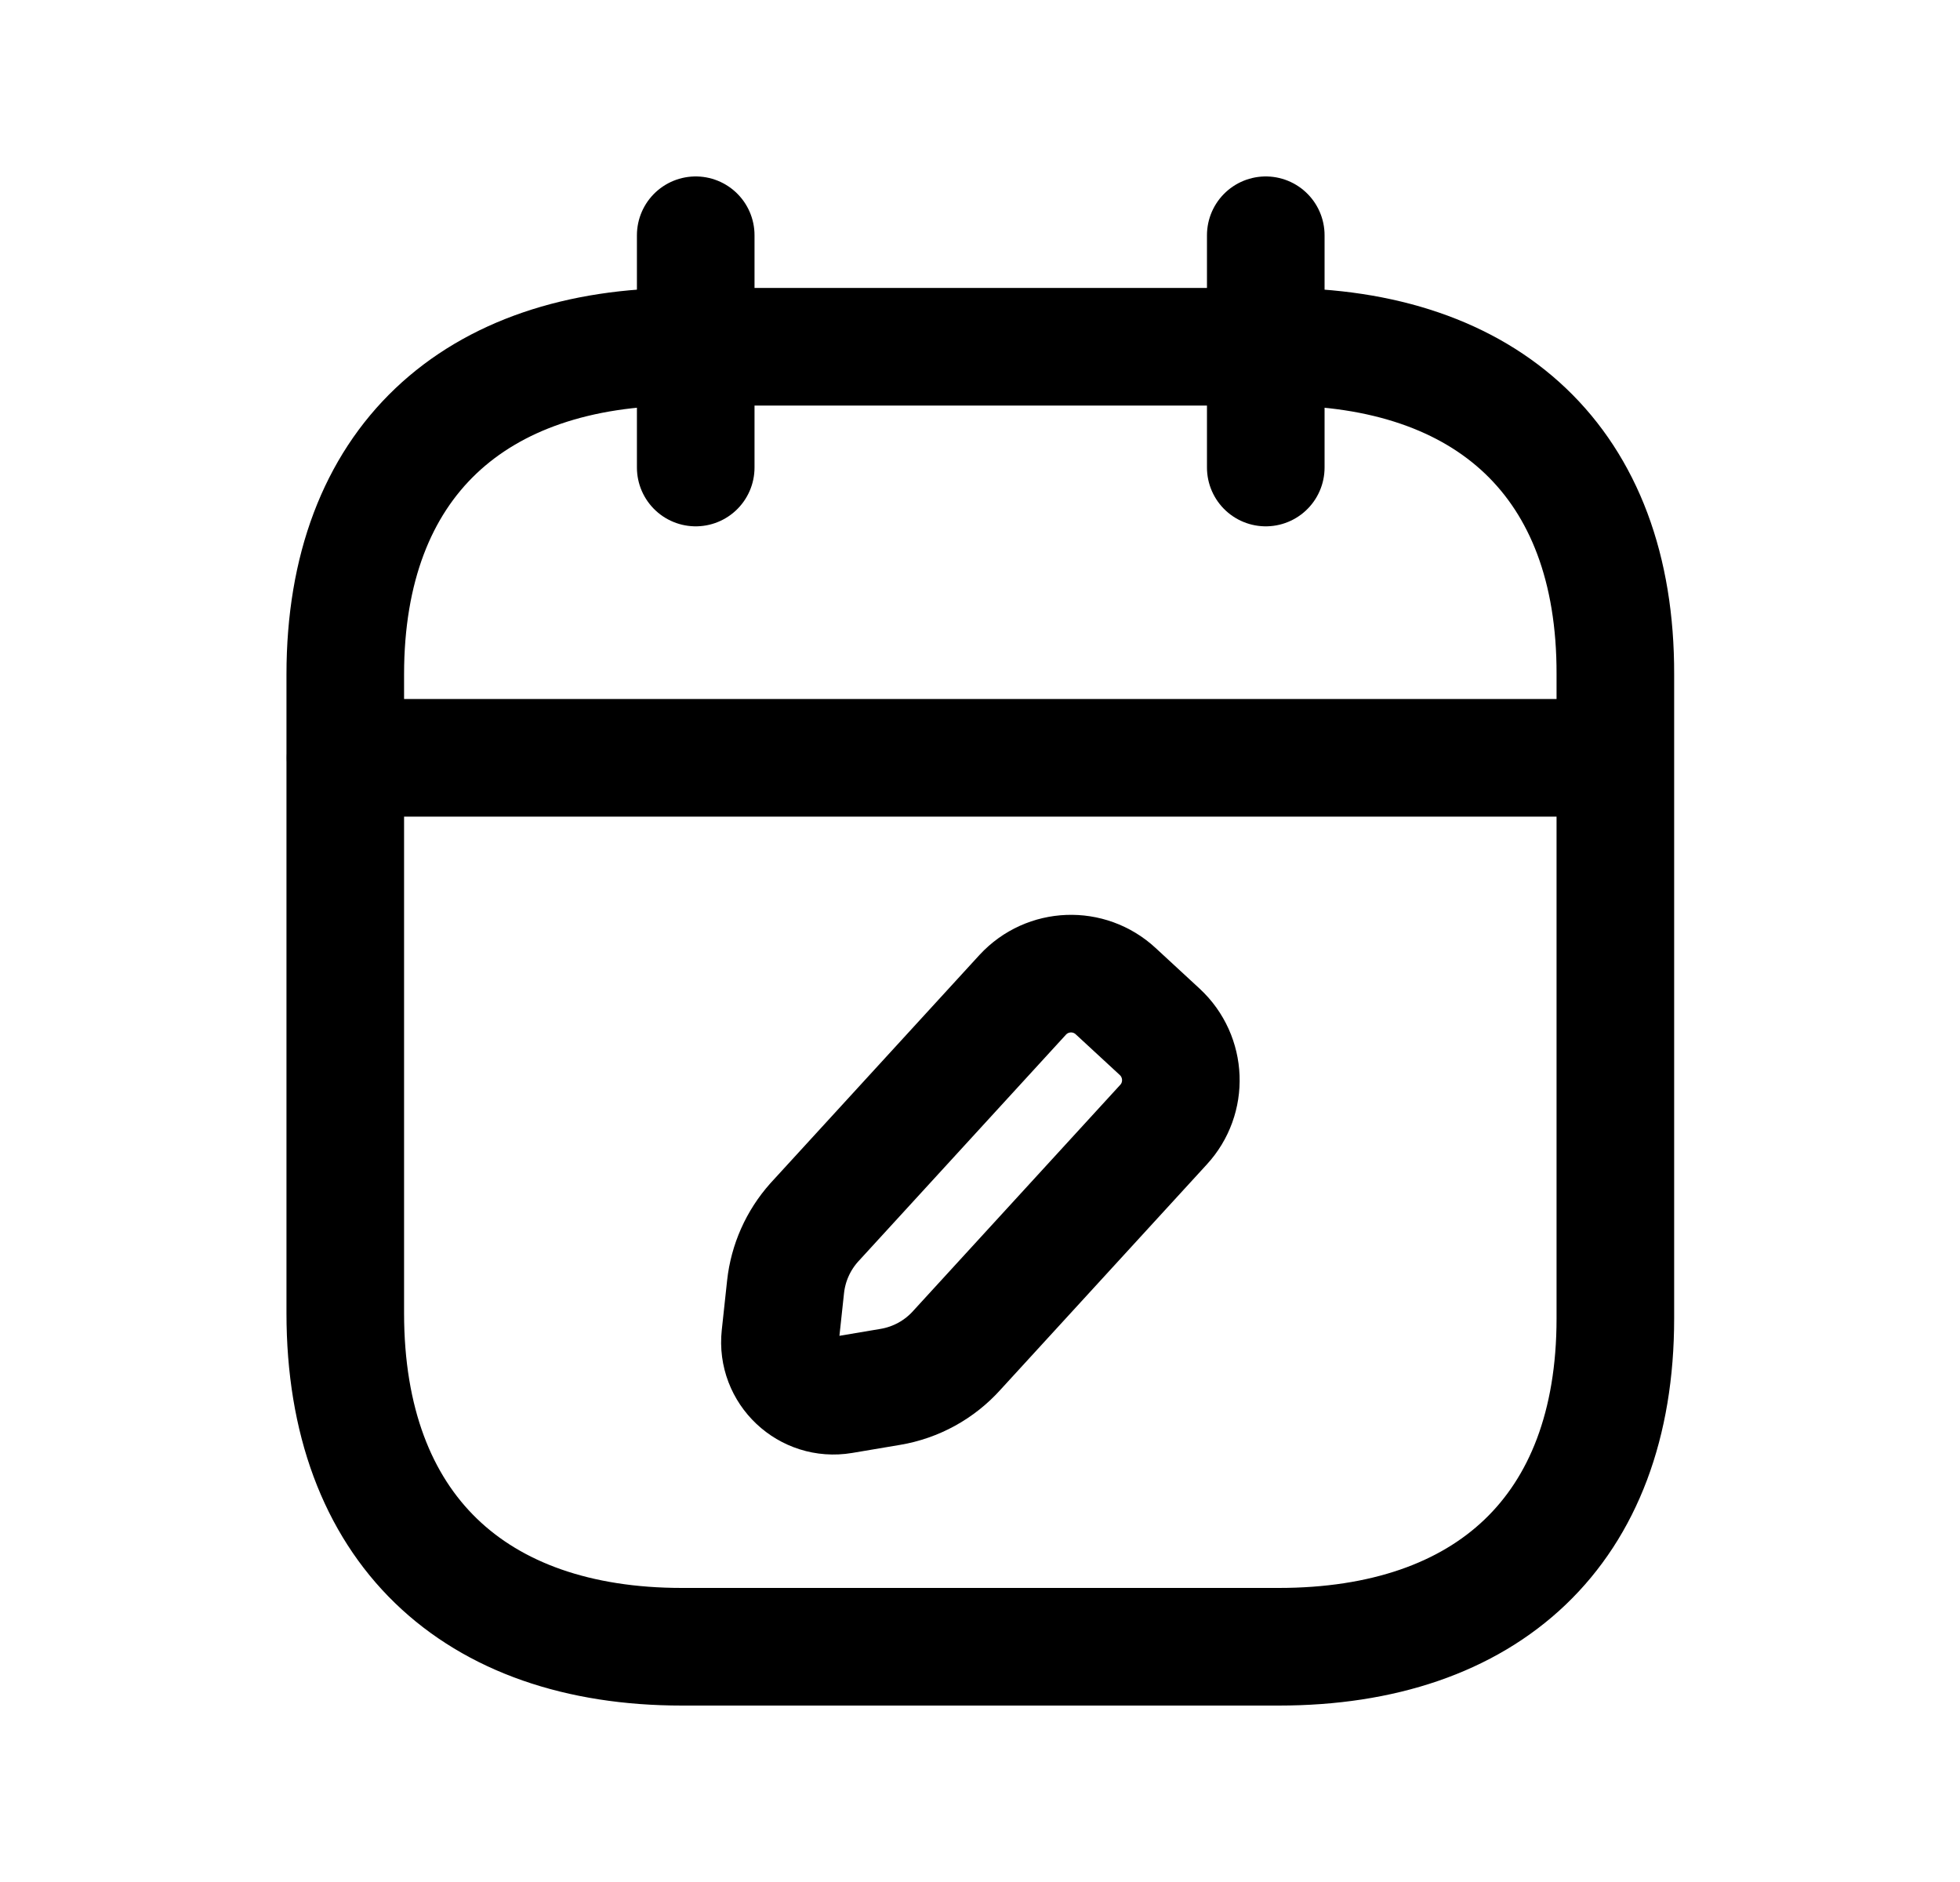 <svg width="25" height="24" viewBox="0 0 25 24" fill="none" xmlns="http://www.w3.org/2000/svg">
<path d="M4.408 9.664H20.599" stroke="black" stroke-width="1.5" stroke-linecap="round" stroke-linejoin="round"/>
<path d="M16.145 3V5.962" stroke="black" stroke-width="1.5" stroke-linecap="round" stroke-linejoin="round"/>
<path d="M8.874 3V5.962" stroke="black" stroke-width="1.5" stroke-linecap="round" stroke-linejoin="round"/>
<path fill-rule="evenodd" clip-rule="evenodd" d="M16.318 4.422H8.698C6.054 4.422 4.404 5.894 4.404 8.6V16.746C4.404 19.494 6.054 21 8.698 21H16.311C18.962 21 20.604 19.52 20.604 16.814V8.6C20.612 5.894 18.97 4.422 16.318 4.422Z" stroke="black" stroke-width="1.5" stroke-linecap="round" stroke-linejoin="round"/>
<path fill-rule="evenodd" clip-rule="evenodd" d="M11.356 17.686L10.745 17.789C10.298 17.864 9.903 17.491 9.952 17.041L10.02 16.41C10.053 16.105 10.181 15.819 10.384 15.591L13.046 12.685C13.361 12.345 13.891 12.325 14.231 12.64L14.793 13.159C15.133 13.475 15.153 14.005 14.839 14.344L12.206 17.218C11.984 17.466 11.684 17.631 11.356 17.686Z" stroke="black" stroke-width="1.5" stroke-linecap="round" stroke-linejoin="round"/>
</svg>